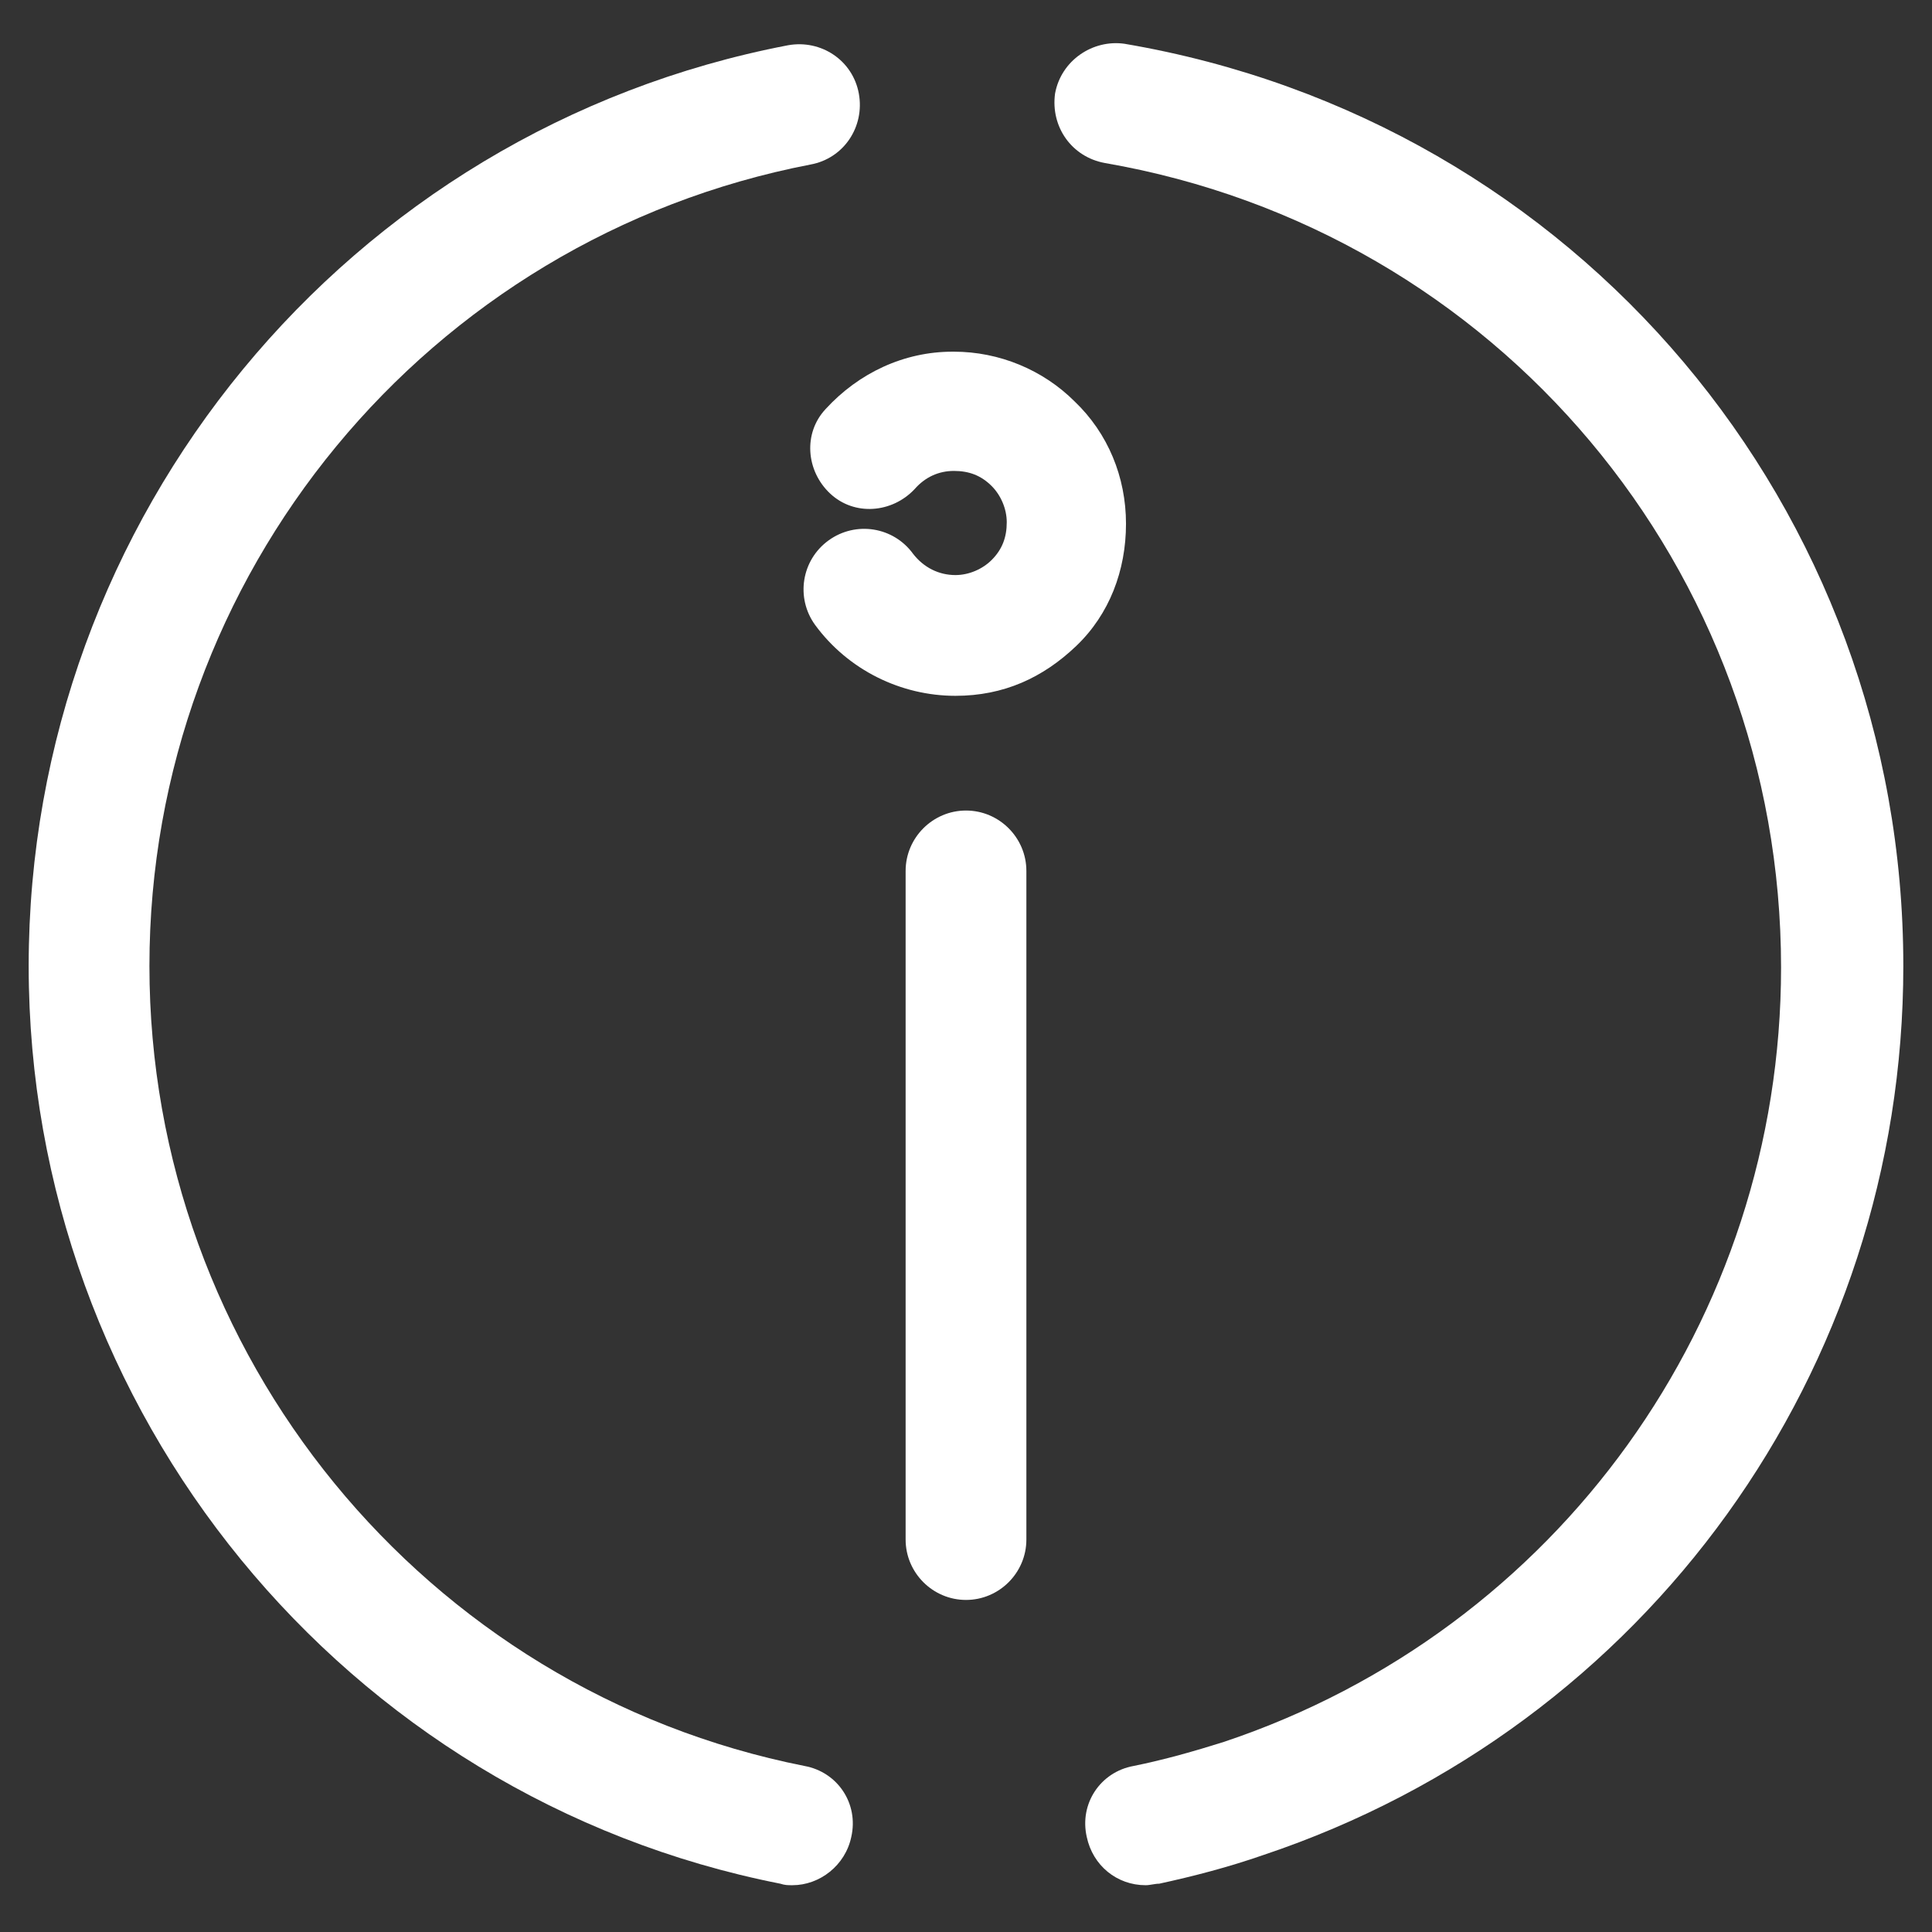 <?xml version="1.0" encoding="utf-8"?>
<!-- Generator: Adobe Illustrator 21.1.0, SVG Export Plug-In . SVG Version: 6.00 Build 0)  -->
<svg version="1.1" id="Layer_2" xmlns="http://www.w3.org/2000/svg" xmlns:xlink="http://www.w3.org/1999/xlink" x="0px" y="0px"
	 viewBox="0 0 128 128" style="enable-background:new 0 0 128 128;" xml:space="preserve">
<rect x="0" y="0" width="128" height="128" fill="#333333" stroke="none"/>
<style type="text/css">
	.st0{fill:#FFFFFF;}
</style>
<g>
	<path class="st0" d="M64,106c-2.2,0-4-1.8-4-4V57.7c0-2.2,1.8-4,4-4s4,1.8,4,4V102C68,104.2,66.2,106,64,106z"/>
</g>
<g>
	<path class="st0" d="M63.3,46.1c-3.6,0-7.1-1.7-9.3-4.7c-1.3-1.8-0.9-4.3,0.9-5.6c1.8-1.3,4.3-0.9,5.6,0.9c0.7,0.9,1.7,1.4,2.8,1.4
		c0.9,0,1.8-0.4,2.4-1c0.7-0.7,1-1.5,1-2.5c0-0.9-0.4-1.8-1-2.4c-0.7-0.7-1.5-1-2.5-1c-1,0-1.9,0.4-2.6,1.2c-1.5,1.6-4,1.8-5.6,0.3
		c-1.6-1.5-1.8-4-0.3-5.6c2.2-2.4,5.2-3.8,8.4-3.8c0,0,0.1,0,0.1,0c3,0,5.9,1.2,8,3.3c2.2,2.1,3.4,5,3.4,8.1c0,3.1-1.1,6-3.3,8.1
		S66.5,46.1,63.3,46.1C63.4,46.1,63.3,46.1,63.3,46.1z"/>
</g>
<g>
	<path class="st0" d="M52.5,124.9c-0.3,0-0.5,0-0.8-0.1C22.8,119.1,1.9,93.5,1.9,64c0-29.7,21.1-55.4,50.3-61c2.2-0.4,4.3,1,4.7,3.2
		s-1,4.3-3.2,4.7C28.3,15.8,9.9,38.1,9.9,64c0,25.7,18.2,48,43.4,53c2.2,0.4,3.6,2.5,3.1,4.7C56,123.6,54.3,124.9,52.5,124.9z"/>
</g>
<g>
	<path class="st0" d="M75.9,124.9c-1.9,0-3.5-1.3-3.9-3.2c-0.5-2.2,0.9-4.3,3.1-4.7c2-0.4,4.1-1,6-1.6c22.1-7.4,36.9-28,36.9-51.3
		c0-26.4-18.8-48.8-44.8-53.3c-2.2-0.4-3.6-2.4-3.3-4.6c0.4-2.2,2.5-3.6,4.6-3.3C104.5,8,126.1,33.7,126.1,64
		c0,26.8-17,50.4-42.4,58.9c-2.3,0.8-4.6,1.4-6.9,1.9C76.5,124.8,76.2,124.9,75.9,124.9z"/>
</g>
</svg>
